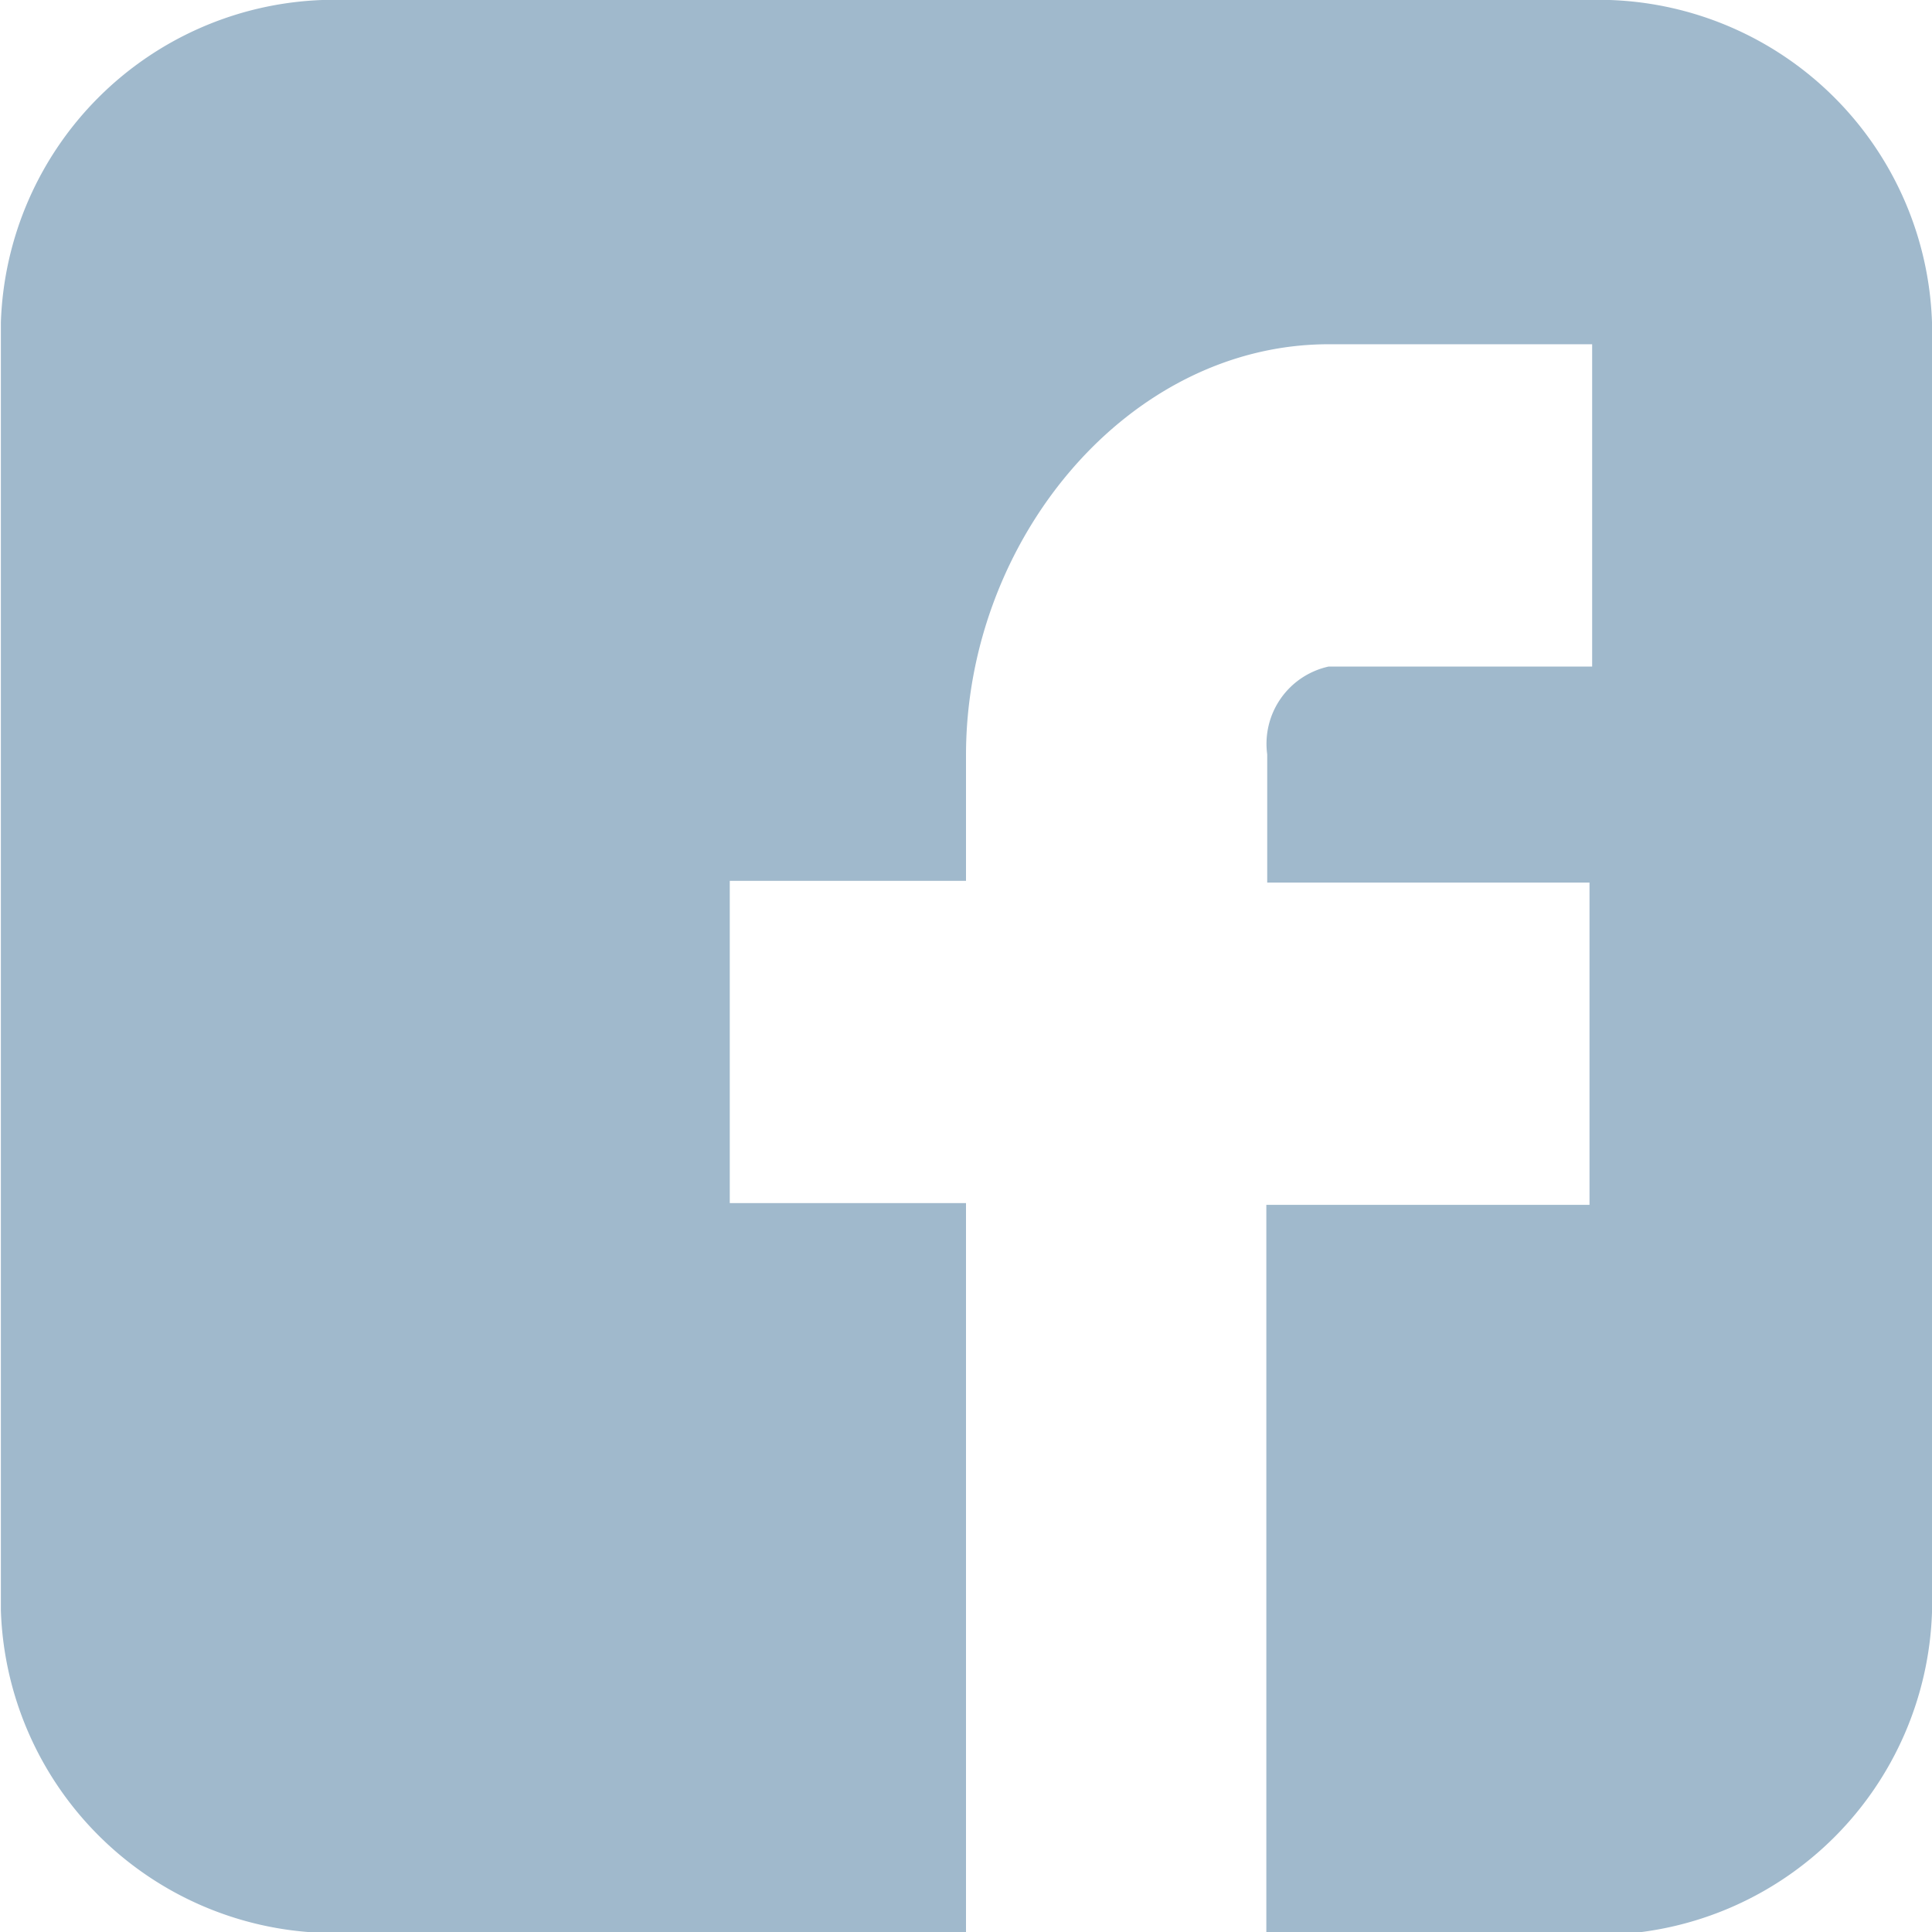 <svg id="Layer_1" data-name="Layer 1" xmlns="http://www.w3.org/2000/svg" viewBox="0 0 22 22"><defs><style>.cls-1{fill:#a0b9cc;}</style></defs><title>fb-darkblue</title><path id="Facebook_alt_" data-name="Facebook (alt)" class="cls-1" d="M104.5,3197.25a3.8,3.8,0,0,0-3.67-3.67H86.17a3.8,3.8,0,0,0-3.66,3.67v14.67a3.8,3.8,0,0,0,3.67,3.67H93.5v-8.31H90.81v-3.67H93.5v-1.43c0-2.46,1.85-4.68,4.13-4.68h3v3.67h-3a0.9,0.9,0,0,0-.7,1v1.46h3.67v3.67H96.92v8.31h3.91a3.8,3.8,0,0,0,3.67-3.67v-14.67Z" transform="translate(-82.5 -3193.58)"/></svg>
